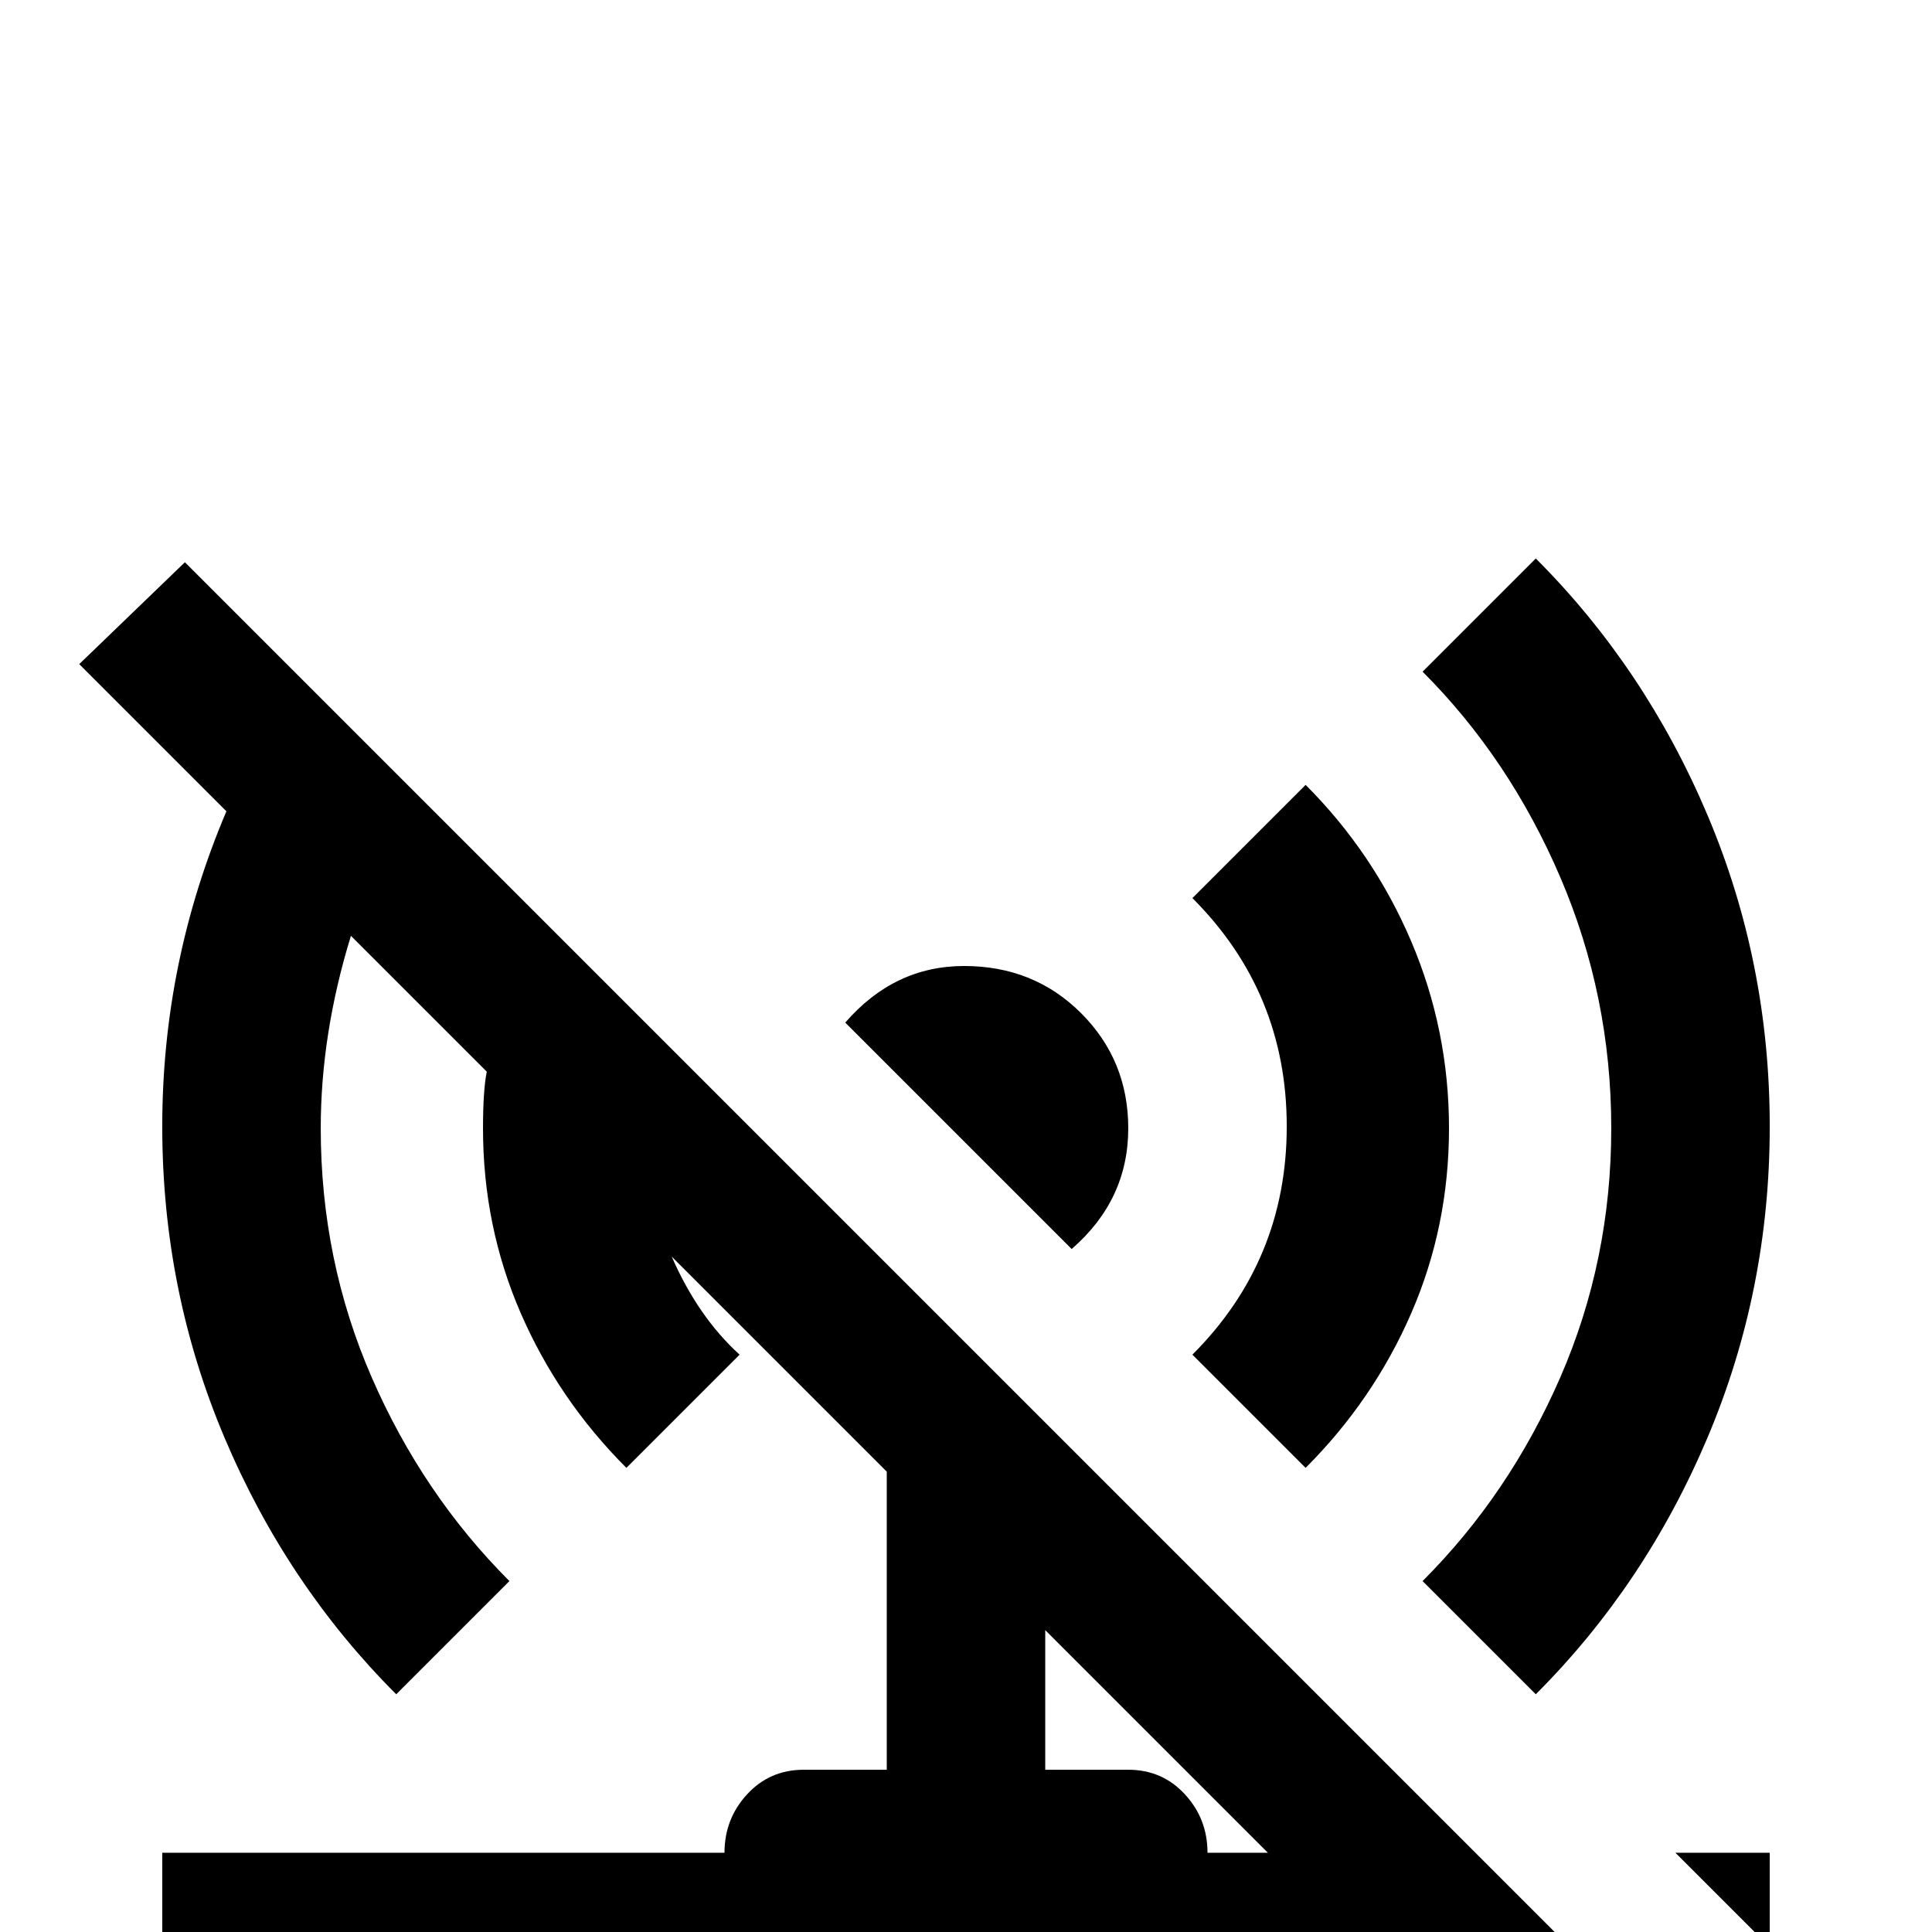 <svg xmlns="http://www.w3.org/2000/svg" viewBox="0 -512 512 512">
	<path fill="#000000" d="M316 -153Q341 -178 341 -213.5Q341 -249 316 -274L346 -304Q364 -286 374 -262.5Q384 -239 384 -213Q384 -187 374 -164Q364 -141 346 -123ZM299 -213Q299 -231 286.5 -243.5Q274 -256 255.5 -256Q237 -256 224 -241L284 -181Q299 -194 299 -213ZM377 -93L407 -63Q436 -92 452.5 -131Q469 -170 469 -213.5Q469 -257 452.5 -296Q436 -335 407 -364L377 -334Q400 -311 413.5 -279.5Q427 -248 427 -213Q427 -178 413.5 -147Q400 -116 377 -93ZM469 4V-21H444ZM432 21L448 37L421 64L378 21H320Q320 30 314 36.5Q308 43 299 43H213Q204 43 198 36.5Q192 30 192 21H43V-21H192Q192 -30 198 -36.5Q204 -43 213 -43H235V-122L178 -179Q185 -163 196 -153L166 -123Q148 -141 138 -164Q128 -187 128 -213Q128 -223 129 -228L93 -264Q85 -238 85 -213Q85 -178 98.5 -147Q112 -116 135 -93L105 -63Q76 -92 59.5 -131Q43 -170 43 -213.5Q43 -257 60 -297L21 -336L49 -363L433 21ZM336 -21L277 -80V-43H299Q308 -43 314 -36.5Q320 -30 320 -21Z"/>
</svg>
